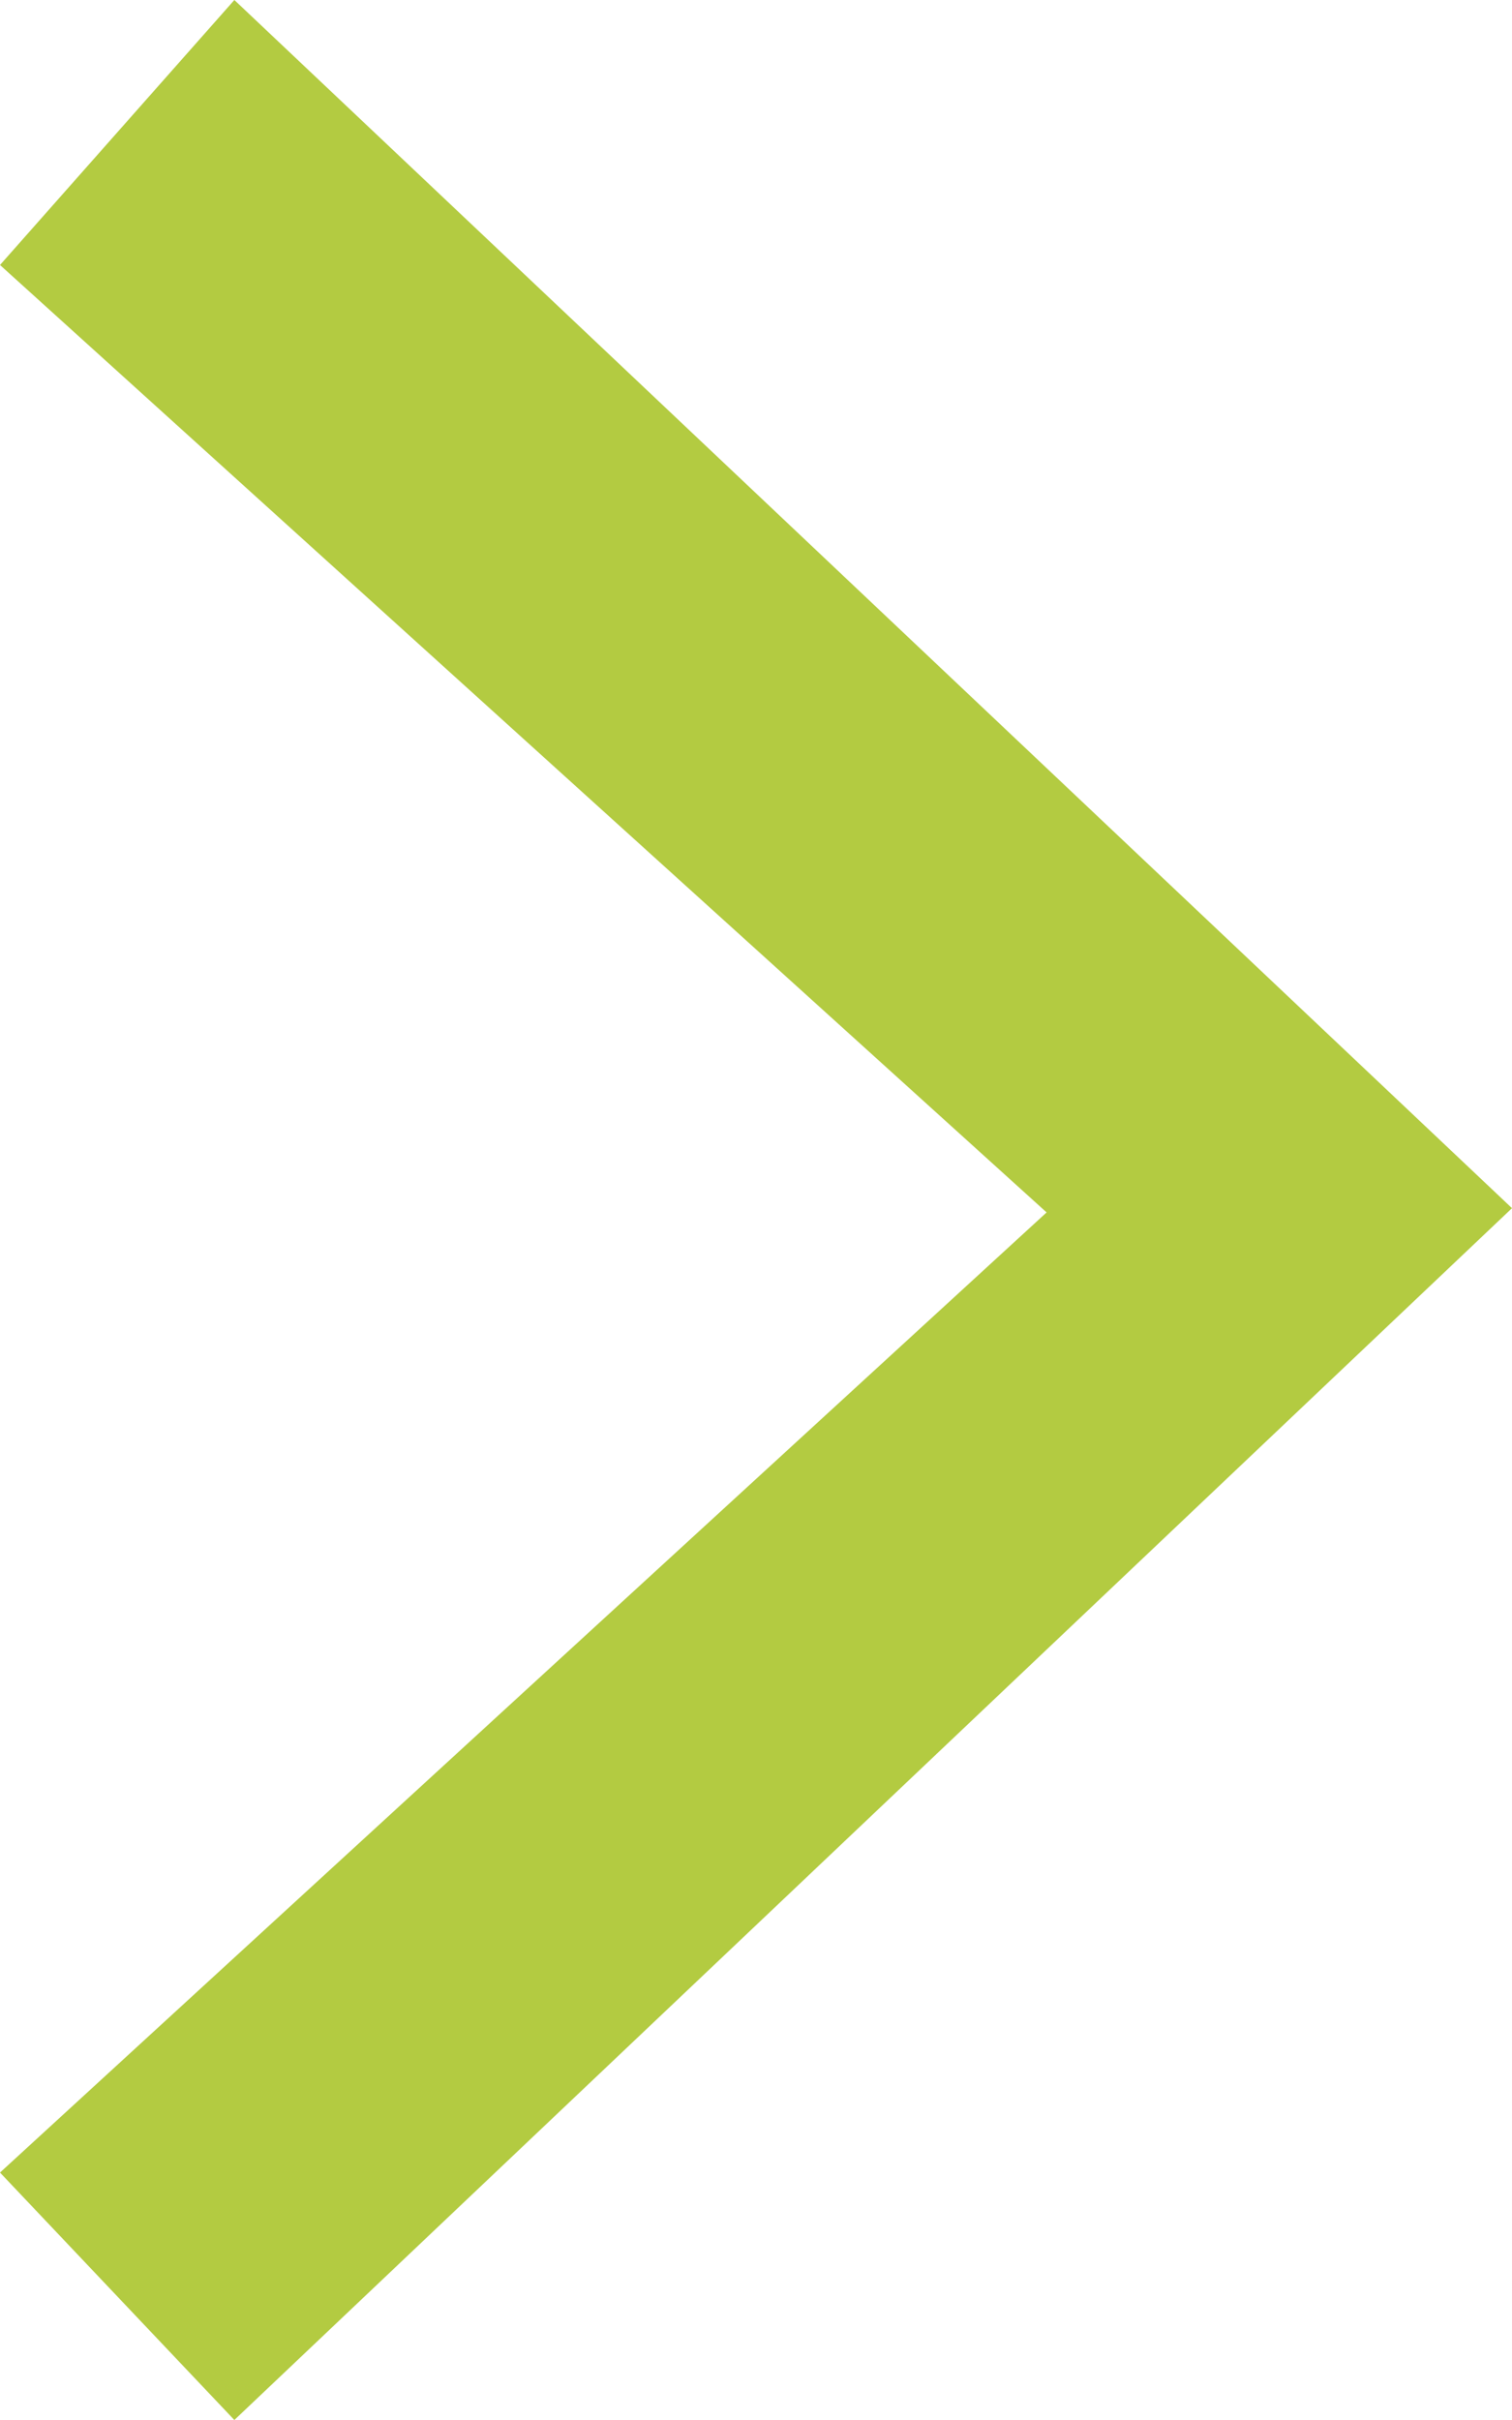 <?xml version="1.0" standalone="no"?>
<!-- Generator: Adobe Fireworks 10, Export SVG Extension by Aaron Beall (http://fireworks.abeall.com) . Version: 0.6.1  -->
<!DOCTYPE svg PUBLIC "-//W3C//DTD SVG 1.1//EN" "http://www.w3.org/Graphics/SVG/1.1/DTD/svg11.dtd">
<svg id="Untitled-P%E1gina%201" viewBox="0 0 5 8" style="background-color:#ffffff00" version="1.1"
	xmlns="http://www.w3.org/2000/svg" xmlns:xlink="http://www.w3.org/1999/xlink" xml:space="preserve"
	x="0px" y="0px" width="5px" height="8px"
>
	<g id="Capa%201">
		<path d="M 5 3.994 L 0.775 0 L 0 0.876 L 3.461 4.008 L 0 7.182 L 0.775 8 L 5 3.994 L 5 3.994 Z" fill="#b3cb41"/>
	</g>
</svg>